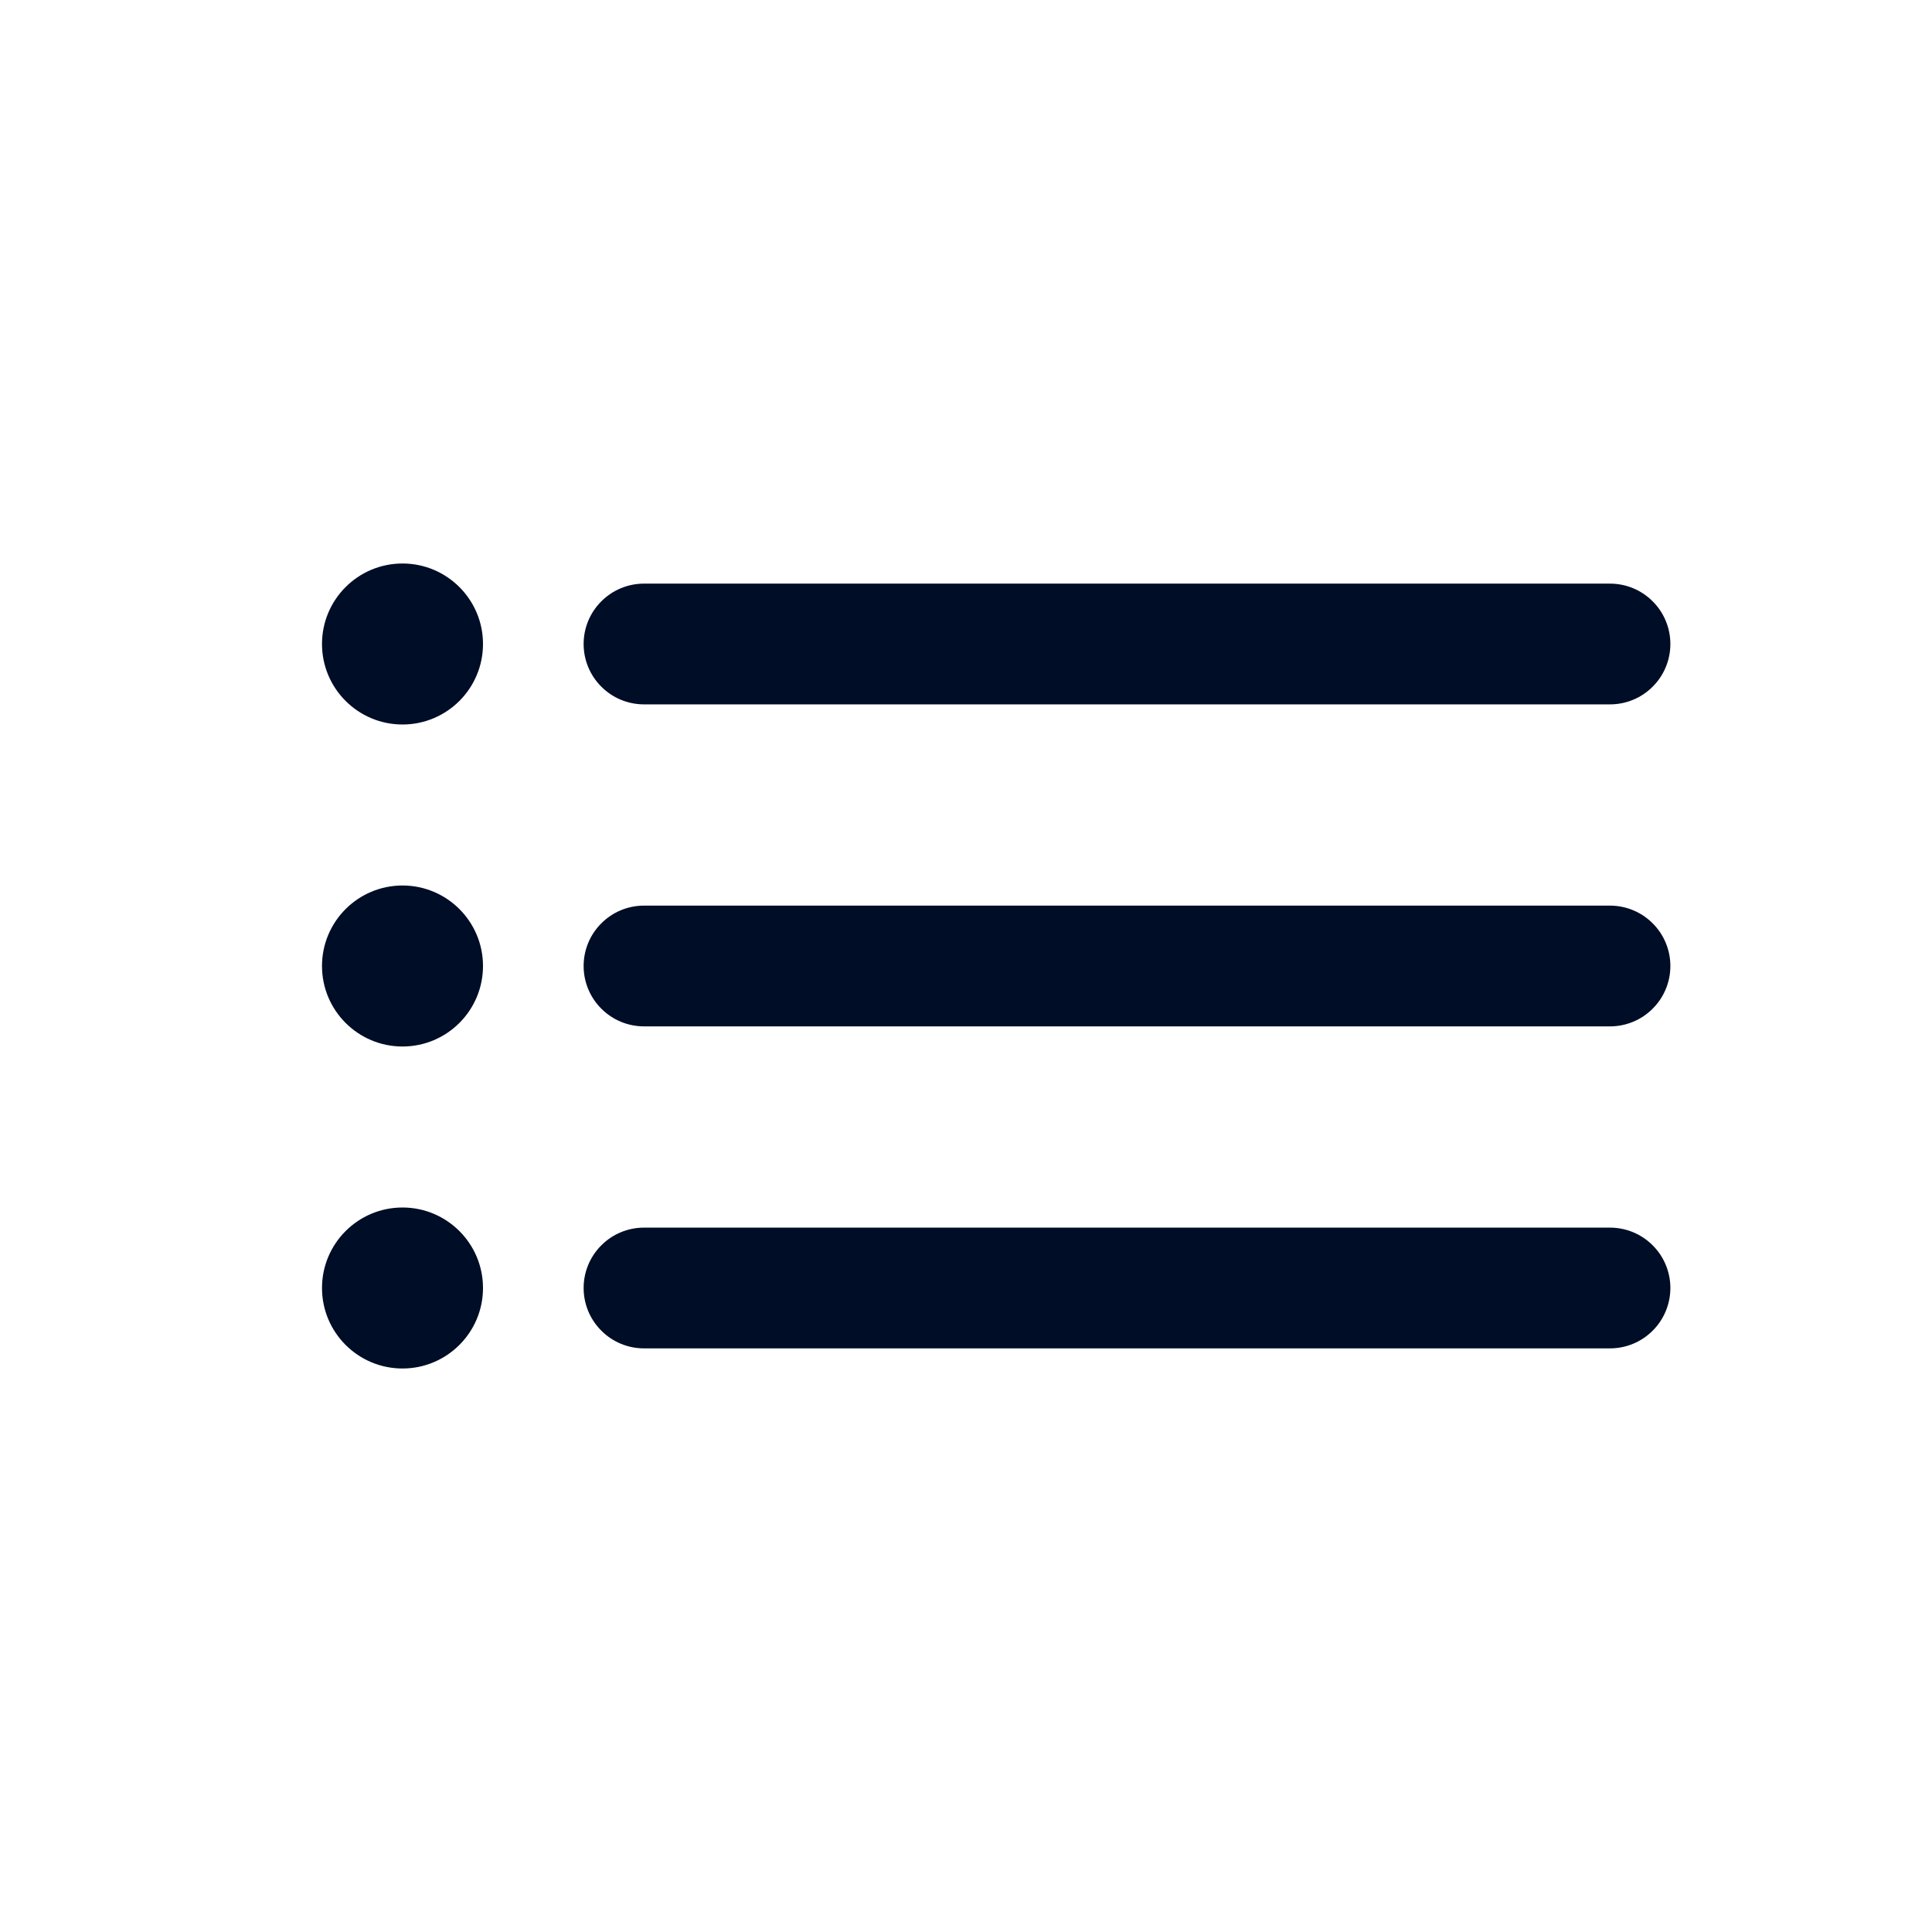 <svg
  width="24"
  height="24"
  viewBox="0 0 24 24"
  fill="none"
  xmlns="http://www.w3.org/2000/svg"
>
  <path
    d="M8 8.75H20C20.199 8.75 20.39 8.671 20.53 8.53C20.671 8.39 20.75 8.199 20.75 8C20.75 7.801 20.671 7.61 20.53 7.47C20.39 7.329 20.199 7.25 20 7.25H8C7.801 7.25 7.61 7.329 7.47 7.47C7.329 7.61 7.25 7.801 7.25 8C7.25 8.199 7.329 8.39 7.47 8.53C7.61 8.671 7.801 8.75 8 8.75Z"
    fill="#000D26"
  />
  <path
    d="M20 11.25H8C7.801 11.25 7.61 11.329 7.47 11.47C7.329 11.61 7.25 11.801 7.25 12C7.25 12.199 7.329 12.39 7.47 12.53C7.61 12.671 7.801 12.75 8 12.75H20C20.199 12.75 20.39 12.671 20.53 12.53C20.671 12.39 20.75 12.199 20.75 12C20.75 11.801 20.671 11.61 20.53 11.47C20.39 11.329 20.199 11.25 20 11.25Z"
    fill="#000D26"
  />
  <path
    d="M20 15.25H8C7.801 15.25 7.61 15.329 7.47 15.47C7.329 15.61 7.25 15.801 7.25 16C7.25 16.199 7.329 16.39 7.47 16.53C7.61 16.671 7.801 16.75 8 16.75H20C20.199 16.75 20.39 16.671 20.53 16.53C20.671 16.39 20.75 16.199 20.75 16C20.75 15.801 20.671 15.61 20.53 15.47C20.39 15.329 20.199 15.25 20 15.25Z"
    fill="#000D26"
  />
  <path
    d="M5 9C5.552 9 6 8.552 6 8C6 7.448 5.552 7 5 7C4.448 7 4 7.448 4 8C4 8.552 4.448 9 5 9Z"
    fill="#000D26"
  />
  <path
    d="M5 13C5.552 13 6 12.552 6 12C6 11.448 5.552 11 5 11C4.448 11 4 11.448 4 12C4 12.552 4.448 13 5 13Z"
    fill="#000D26"
  />
  <path
    d="M5 17C5.552 17 6 16.552 6 16C6 15.448 5.552 15 5 15C4.448 15 4 15.448 4 16C4 16.552 4.448 17 5 17Z"
    fill="#000D26"
  />
</svg>
